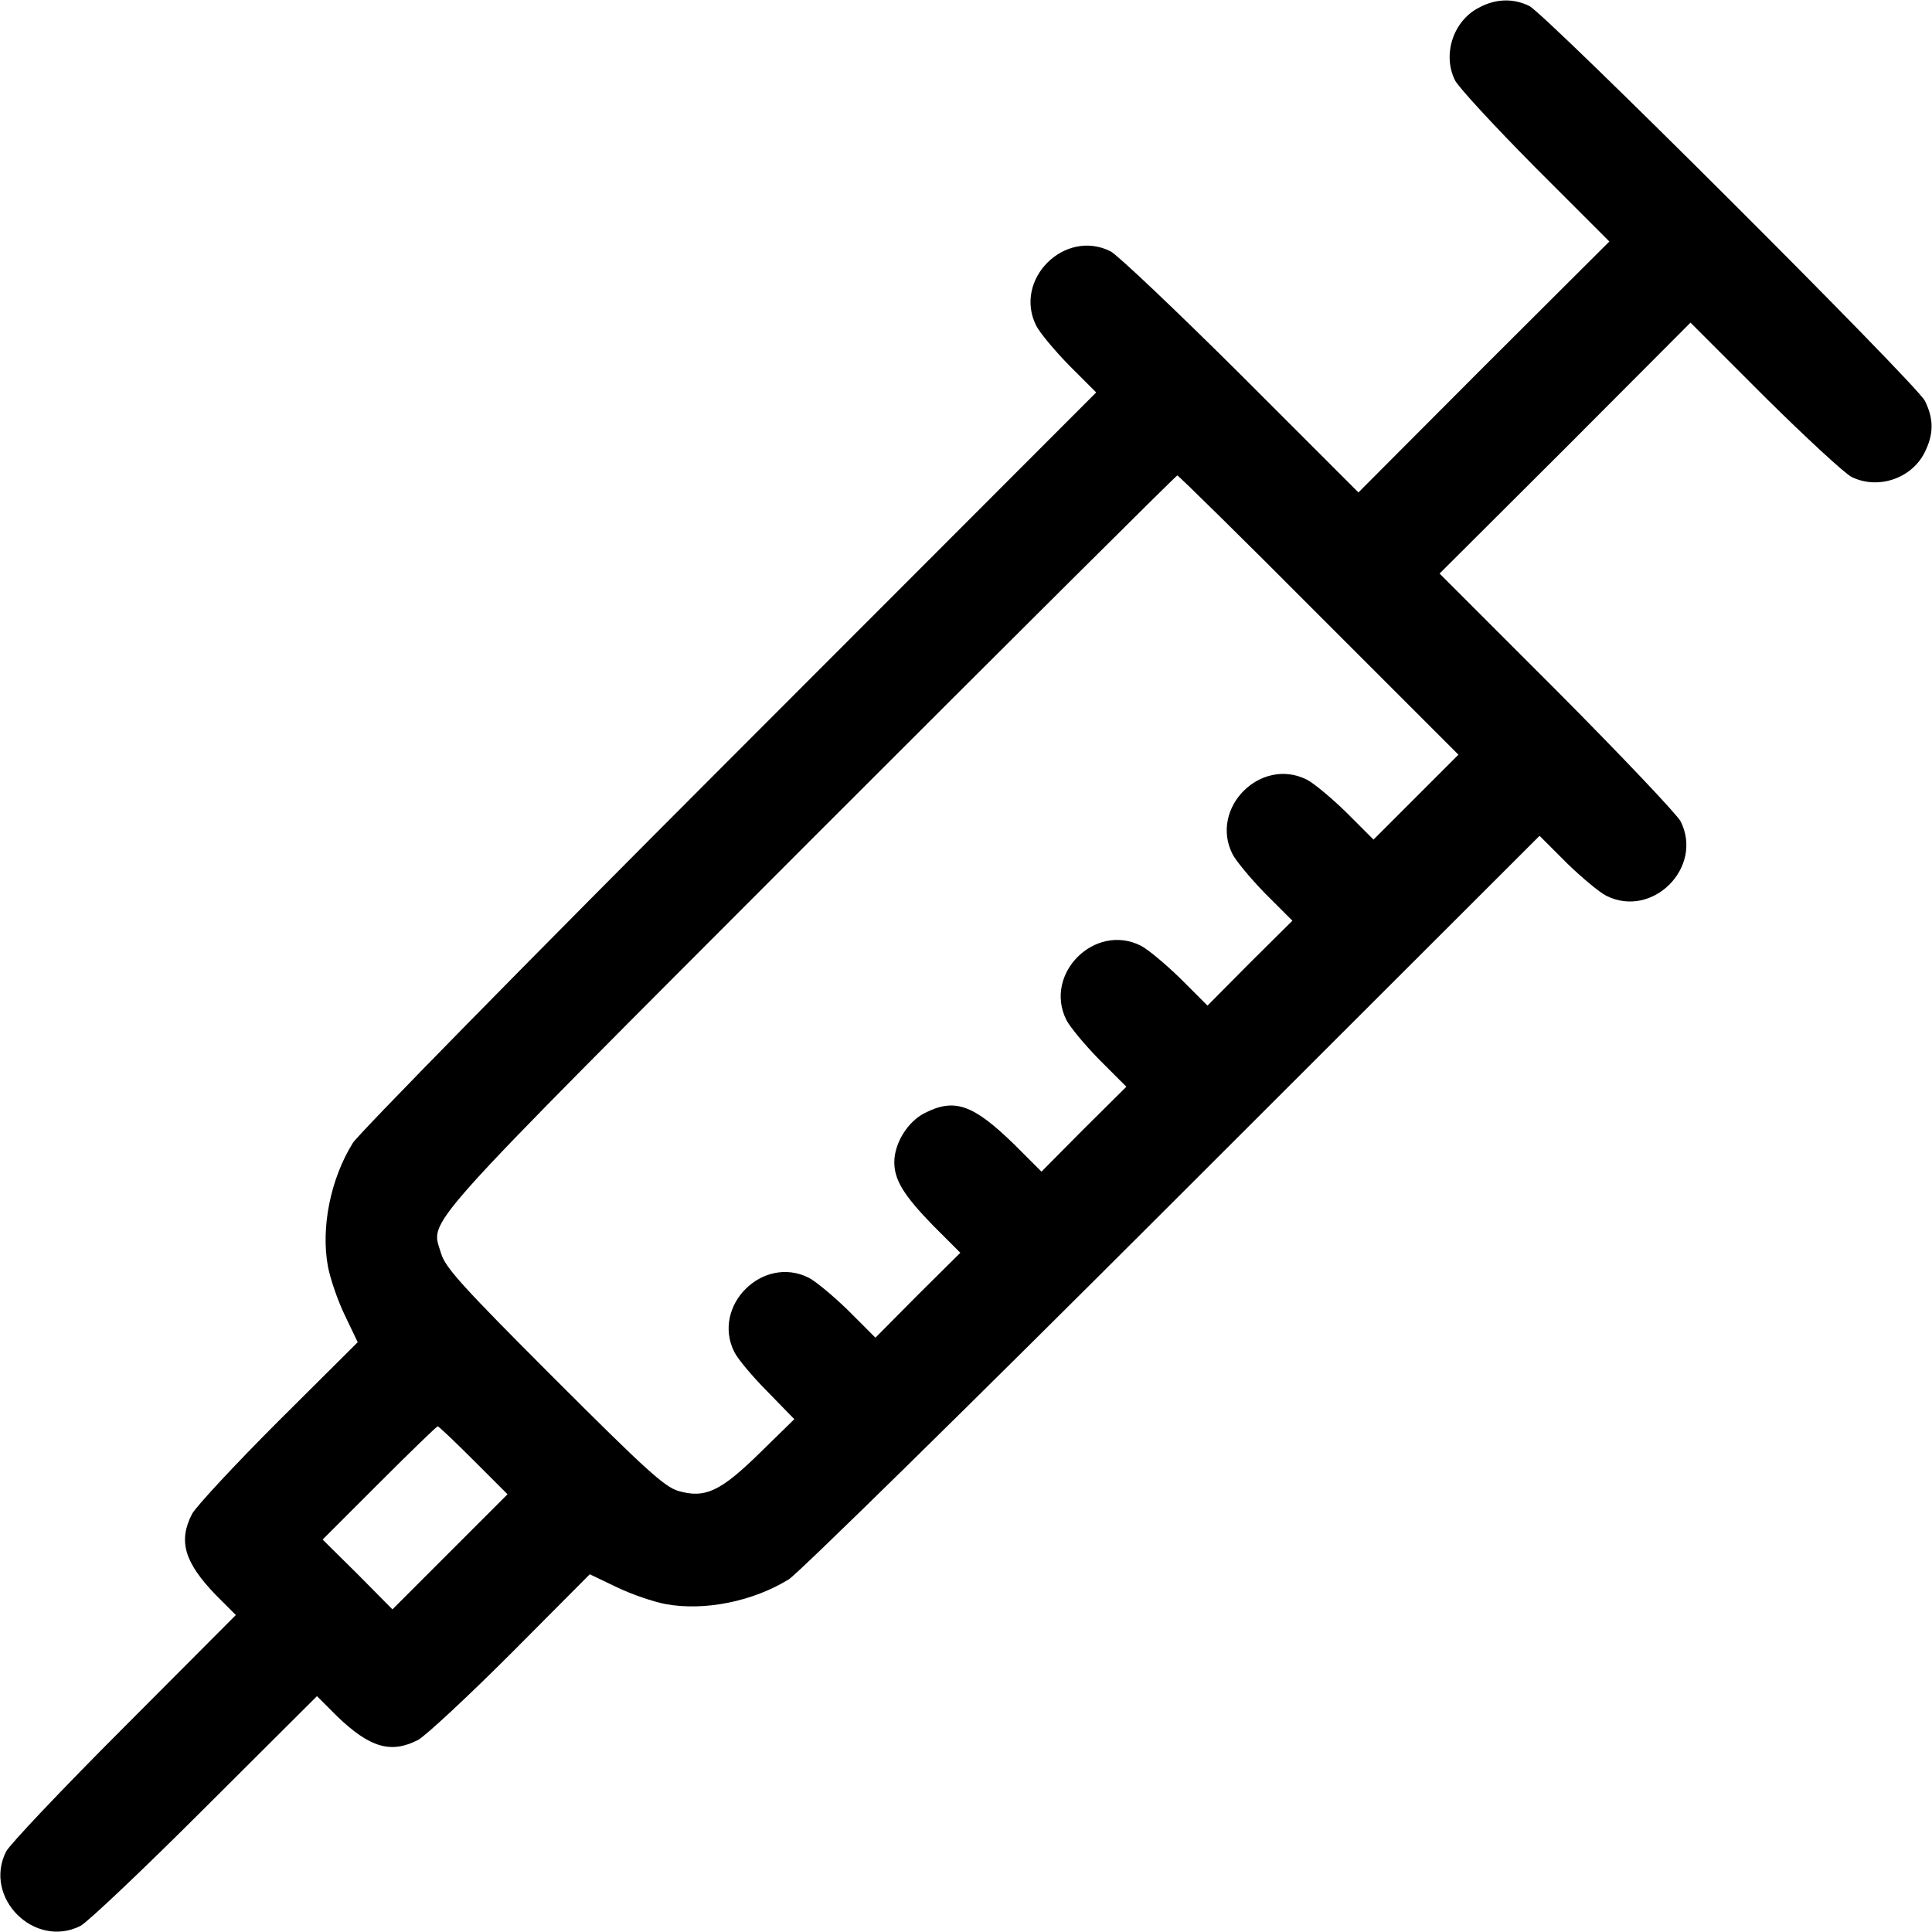 <?xml version="1.0" standalone="no"?>
<!DOCTYPE svg PUBLIC "-//W3C//DTD SVG 20010904//EN"
 "http://www.w3.org/TR/2001/REC-SVG-20010904/DTD/svg10.dtd">
<svg version="1.0" xmlns="http://www.w3.org/2000/svg"
 width="512pt" height="512pt" viewBox="0 0 512 512"
 preserveAspectRatio="xMidYMid meet">

<g transform="translate(0,512) scale(0.1,-0.1)"
fill="#000000" stroke="none">
<path d="M3918 5099 c-67 -35 -96 -124 -62 -192 9 -18 104 -121 212 -230 l197
-197 -333 -332 -332 -333 -312 312 c-172 171 -327 318 -345 327 -122 61 -258
-75 -197 -197 9 -18 48 -65 87 -105 l72 -72 -972 -973 c-534 -534 -983 -992
-998 -1016 -59 -95 -85 -224 -66 -327 6 -32 26 -91 45 -130 l34 -71 -210 -209
c-115 -115 -218 -226 -229 -246 -37 -72 -21 -128 64 -216 l52 -52 -297 -298
c-163 -163 -303 -311 -312 -329 -61 -122 75 -258 197 -197 18 9 166 149 329
312 l298 297 52 -52 c88 -85 144 -101 216 -64 20 11 131 114 246 229 l209 210
71 -34 c39 -19 98 -39 130 -45 103 -19 232 7 327 66 24 15 482 464 1016 998
l973 972 72 -72 c40 -39 87 -78 105 -87 122 -61 258 75 197 197 -9 18 -156
173 -327 345 l-312 312 333 332 332 333 197 -197 c109 -108 212 -203 230 -212
69 -34 158 -5 193 64 25 49 25 90 1 138 -24 46 -1004 1024 -1048 1046 -42 21
-90 20 -135 -5z m-423 -1609 l370 -370 -112 -112 -113 -113 -72 72 c-40 39
-87 78 -105 87 -122 61 -258 -75 -197 -197 9 -18 48 -65 87 -105 l72 -72 -113
-112 -112 -113 -72 72 c-40 39 -87 78 -105 87 -122 61 -258 -75 -197 -197 9
-18 48 -65 87 -105 l72 -72 -113 -112 -112 -113 -72 72 c-109 106 -158 124
-238 83 -45 -23 -80 -80 -80 -130 0 -47 25 -88 103 -168 l72 -72 -113 -112
-112 -113 -72 72 c-40 39 -87 78 -105 87 -122 61 -258 -75 -197 -197 9 -18 48
-65 88 -105 l71 -73 -90 -88 c-105 -103 -146 -123 -218 -102 -36 11 -86 56
-329 299 -243 243 -288 293 -299 330 -27 94 -83 31 979 1095 532 532 969 967
972 967 3 0 172 -166 375 -370z m-2240 -2240 l90 -90 -153 -153 -152 -152 -92
93 -93 92 150 150 c82 82 152 150 155 150 3 0 46 -41 95 -90z"/>
</g>
</svg>
